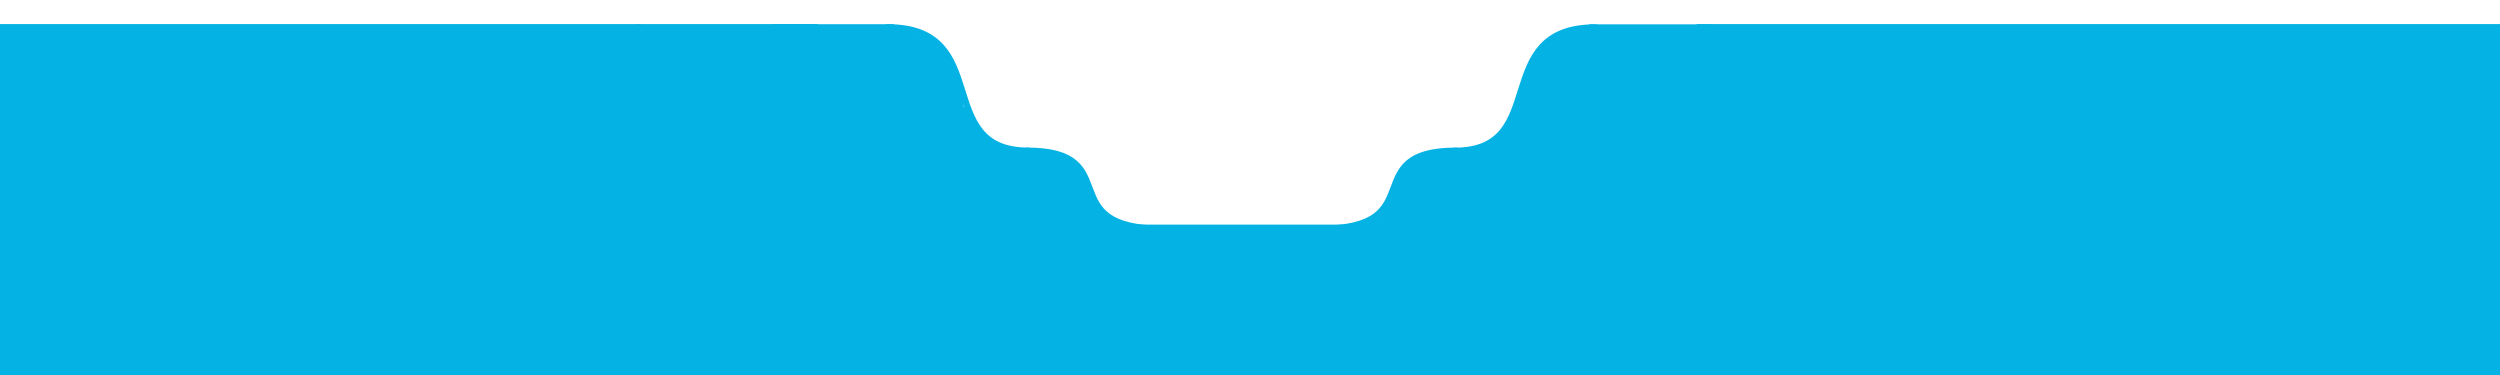 <svg width="3840" height="576" viewBox="0 0 3840 576" fill="none" xmlns="http://www.w3.org/2000/svg">
<path d="M1187 42.162H1371" stroke="#04B3E3" stroke-width="10" stroke-linecap="round"/>
<path d="M2627 42.322H2443" stroke="#04B3E3" stroke-width="10" stroke-linecap="round"/>
<path d="M1579.5 231.663C1430.5 231.663 1527 42.162 1363.5 42.162" stroke="#04B3E3" stroke-width="10" stroke-linecap="round"/>
<path d="M2234.5 231.825C2383.5 231.825 2287 42.324 2450.5 42.324" stroke="#04B3E3" stroke-width="10" stroke-linecap="round"/>
<path d="M1787 351.662C1612.34 351.663 1731 231.663 1577.51 231.663" stroke="#04B3E3" stroke-width="10" stroke-linecap="round"/>
<path d="M2027 351.65C2201.66 351.651 2083 231.652 2236.49 231.652" stroke="#04B3E3" stroke-width="10" stroke-linecap="round"/>
<path d="M1787 351.662H2036" stroke="#04B3E3" stroke-width="10" stroke-linecap="round"/>
<rect x="1157" y="42" width="256" height="526" rx="23" fill="#04B3E3"/>
<rect x="1261" y="54" width="179" height="535" rx="23" fill="#04B3E3"/>
<rect x="1279" y="72" width="179" height="484" rx="23" fill="#04B3E3"/>
<rect x="1292" y="95" width="179" height="457" rx="23" fill="#04B3E3"/>
<rect x="1301" y="126" width="179" height="352" rx="23" fill="#04B3E3"/>
<rect x="1311" y="159" width="179" height="340" rx="23" fill="#04B3E3"/>
<rect x="1323" y="182" width="179" height="333" rx="23" fill="#04B3E3"/>
<rect x="1340" y="200" width="179" height="323" rx="23" fill="#04B3E3"/>
<rect x="1492" y="217" width="51" height="31" rx="15.5" fill="#04B3E3"/>
<rect x="1522" y="227" width="42" height="23" rx="11.5" fill="#04B3E3"/>
<g clip-path="url(#clip0_3313_86471)">
<rect x="2180" y="239" width="33" height="127" rx="8" fill="#04B3E3"/>
<rect x="2171" y="244" width="45" height="572" rx="12" fill="#04B3E3"/>
</g>
<g clip-path="url(#clip1_3313_86471)">
<rect x="2161" y="244" width="33" height="127" rx="8" fill="#04B3E3"/>
<rect x="2152" y="249" width="45" height="572" rx="12" fill="#04B3E3"/>
</g>
<g clip-path="url(#clip2_3313_86471)">
<rect x="2152" y="258" width="23" height="118" rx="8" fill="#04B3E3"/>
<rect x="2143" y="263" width="45" height="572" rx="12" fill="#04B3E3"/>
</g>
<g clip-path="url(#clip3_3313_86471)">
<rect x="2142" y="274" width="23" height="84" rx="8" fill="#04B3E3"/>
<rect x="2133" y="279" width="45" height="572" rx="12" fill="#04B3E3"/>
</g>
<g clip-path="url(#clip4_3313_86471)">
<rect x="2137" y="295" width="18" height="79" rx="8" fill="#04B3E3"/>
<rect x="2128" y="300" width="45" height="572" rx="12" fill="#04B3E3"/>
</g>
<g clip-path="url(#clip5_3313_86471)">
<rect x="2130" y="308" width="18" height="79" rx="8" fill="#04B3E3"/>
<rect x="2121" y="313" width="45" height="572" rx="12" fill="#04B3E3"/>
</g>
<g clip-path="url(#clip6_3313_86471)">
<rect x="2121" y="320" width="18" height="33" rx="8" fill="#04B3E3"/>
<rect x="2112" y="325" width="45" height="572" rx="12" fill="#04B3E3"/>
</g>
<g clip-path="url(#clip7_3313_86471)">
<rect x="2112" y="332" width="18" height="33" rx="8" fill="#04B3E3"/>
<rect x="2103" y="337" width="45" height="572" rx="12" fill="#04B3E3"/>
</g>
<g clip-path="url(#clip8_3313_86471)">
<rect x="2099" y="335" width="18" height="33" rx="8" fill="#04B3E3"/>
<rect x="2090" y="340" width="45" height="572" rx="12" fill="#04B3E3"/>
</g>
<g clip-path="url(#clip9_3313_86471)">
<rect x="2071" y="345" width="88" height="13" rx="6.5" fill="#04B3E3"/>
<rect x="2062" y="350" width="45" height="572" rx="12" fill="#04B3E3"/>
</g>
<g clip-path="url(#clip10_3313_86471)">
<rect x="1990" y="432" width="88" height="13" rx="6.5" fill="#04B3E3"/>
<rect x="1981" y="437" width="45" height="572" rx="12" fill="#04B3E3"/>
</g>
<rect x="1502" y="260" width="167" height="329" rx="23" fill="#04B3E3"/>
<rect x="1515" y="284" width="167" height="329" rx="23" fill="#04B3E3"/>
<rect x="1532" y="316" width="167" height="329" rx="23" fill="#04B3E3"/>
<rect x="1551" y="332" width="167" height="329" rx="23" fill="#04B3E3"/>
<rect x="1572" y="340" width="167" height="329" rx="23" fill="#04B3E3"/>
<rect x="1696" y="345" width="958" height="293" rx="23" fill="#04B3E3"/>
<rect x="2398" y="46" width="256" height="543" rx="23" fill="#04B3E3"/>
<rect x="2386" y="51" width="54" height="572" rx="23" fill="#04B3E3"/>
<rect x="2367" y="56" width="54" height="572" rx="23" fill="#04B3E3"/>
<rect x="2351" y="78" width="45" height="572" rx="22.5" fill="#04B3E3"/>
<rect x="2341" y="104" width="45" height="572" rx="22.5" fill="#04B3E3"/>
<rect x="2333" y="130" width="45" height="572" rx="22.5" fill="#04B3E3"/>
<rect x="2325" y="156" width="45" height="572" rx="22.5" fill="#04B3E3"/>
<rect x="2316" y="173" width="45" height="572" rx="22.5" fill="#04B3E3"/>
<rect x="2307" y="190" width="45" height="572" rx="22.5" fill="#04B3E3"/>
<rect x="2288" y="206" width="45" height="572" rx="22.5" fill="#04B3E3"/>
<rect x="2269" y="222" width="45" height="572" rx="22.5" fill="#04B3E3"/>
<g clip-path="url(#clip11_3313_86471)">
<rect x="2243" y="225" width="45" height="572" rx="22.5" fill="#04B3E3"/>
<rect x="2234" y="230" width="45" height="572" rx="12" fill="#04B3E3"/>
</g>
<g clip-path="url(#clip12_3313_86471)">
<rect x="2196" y="232" width="62" height="570" rx="8" fill="#04B3E3"/>
<rect x="2187" y="237" width="45" height="572" rx="12" fill="#04B3E3"/>
</g>
<rect x="1501" y="243" width="155" height="49" rx="23" fill="#04B3E3"/>
<rect x="1480" y="235" width="155" height="49" rx="23" fill="#04B3E3"/>
<rect width="1256" height="418" transform="matrix(1 0 0 -1 0 455)" fill="#04B3E3"/>
<rect width="167" height="249" rx="23" transform="matrix(1 0 0 -1 109 591)" fill="#04B3E3"/>
<rect width="167" height="329" rx="23" transform="matrix(1 0 0 -1 136 579)" fill="#04B3E3"/>
<rect width="167" height="324" rx="23" transform="matrix(1 0 0 -1 158 594)" fill="#04B3E3"/>
<rect width="167" height="329" rx="23" transform="matrix(1 0 0 -1 179 591.4)" fill="#04B3E3"/>
<rect width="958" height="293" rx="23" transform="matrix(1 0 0 -1 303 586.4)" fill="#04B3E3"/>
<rect width="256" height="231" rx="23" transform="matrix(1 0 0 -1 1005 573)" fill="#04B3E3"/>
<rect width="29" height="145" rx="14.5" transform="matrix(1 0 0 -1 993 195)" fill="#04B3E3"/>
<rect width="45" height="278" rx="22.5" transform="matrix(1 0 0 -1 960 339)" fill="#04B3E3"/>
<rect width="23" height="145" rx="11.5" transform="matrix(1 0 0 -1 970 182)" fill="#04B3E3"/>
<rect width="45" height="344" rx="22.5" transform="matrix(1 0 0 -1 940 573)" fill="#04B3E3"/>
<rect width="45" height="352" rx="22.5" transform="matrix(1 0 0 -1 923 538)" fill="#04B3E3"/>
<rect width="45" height="376" rx="22.5" transform="matrix(1 0 0 -1 914 545)" fill="#04B3E3"/>
<rect width="45" height="392" rx="22.5" transform="matrix(1 0 0 -1 895 545)" fill="#04B3E3"/>
<rect width="45" height="356" rx="22.5" transform="matrix(1 0 0 -1 876 493)" fill="#04B3E3"/>
<rect width="45" height="411" rx="22.5" transform="matrix(1 0 0 -1 850 545)" fill="#04B3E3"/>
<rect width="62" height="427" rx="8" transform="matrix(1 0 0 -1 803 556)" fill="#04B3E3"/>
<rect width="23" height="145" rx="11.5" transform="matrix(1 0 0 -1 807 370.6)" fill="#04B3E3"/>
<rect width="1234" height="418" transform="matrix(1 0 0 -1 2606 455)" fill="#04B3E3"/>
<rect width="167" height="329" rx="23" transform="matrix(1 0 0 -1 2951 671.4)" fill="#04B3E3"/>
<rect width="167" height="329" rx="23" transform="matrix(1 0 0 -1 2964 647.4)" fill="#04B3E3"/>
<rect width="167" height="329" rx="23" transform="matrix(1 0 0 -1 2981 615.4)" fill="#04B3E3"/>
<rect width="167" height="329" rx="23" transform="matrix(1 0 0 -1 3000 599.4)" fill="#04B3E3"/>
<rect width="167" height="329" rx="23" transform="matrix(1 0 0 -1 3021 591.4)" fill="#04B3E3"/>
<rect width="681" height="293" rx="23" transform="matrix(1 0 0 -1 3145 586)" fill="#04B3E3"/>
<rect width="45" height="572" rx="22.5" transform="matrix(1 0 0 -1 3790 827.4)" fill="#04B3E3"/>
<rect width="45" height="572" rx="22.5" transform="matrix(1 0 0 -1 3782 801.4)" fill="#04B3E3"/>
<rect width="45" height="572" rx="22.5" transform="matrix(1 0 0 -1 3774 775.4)" fill="#04B3E3"/>
<rect width="45" height="572" rx="22.5" transform="matrix(1 0 0 -1 3765 758.4)" fill="#04B3E3"/>
<rect width="45" height="572" rx="22.5" transform="matrix(1 0 0 -1 3756 741.4)" fill="#04B3E3"/>
<rect width="45" height="572" rx="22.5" transform="matrix(1 0 0 -1 3737 725.4)" fill="#04B3E3"/>
<rect width="45" height="572" rx="22.5" transform="matrix(1 0 0 -1 3718 709.4)" fill="#04B3E3"/>
<g clip-path="url(#clip13_3313_86471)">
<rect width="45" height="572" rx="22.5" transform="matrix(1 0 0 -1 3692 706.4)" fill="#04B3E3"/>
<rect width="45" height="572" rx="12" transform="matrix(1 0 0 -1 3683 701.4)" fill="#04B3E3"/>
</g>
<g clip-path="url(#clip14_3313_86471)">
<rect width="62" height="570" rx="8" transform="matrix(1 0 0 -1 3645 699.4)" fill="#04B3E3"/>
<rect width="45" height="572" rx="12" transform="matrix(1 0 0 -1 3636 694.4)" fill="#04B3E3"/>
</g>
<g clip-path="url(#clip15_3313_86471)">
<rect width="3840" height="147" transform="translate(0 447)" fill="#04B3E3"/>
<rect width="23" height="145" rx="11.5" transform="matrix(1 0 0 -1 854 521)" fill="#04B3E3"/>
</g>
<defs>
<clipPath id="clip0_3313_86471">
<rect x="2180" y="239" width="33" height="127" rx="8" fill="white"/>
</clipPath>
<clipPath id="clip1_3313_86471">
<rect x="2161" y="244" width="33" height="127" rx="8" fill="white"/>
</clipPath>
<clipPath id="clip2_3313_86471">
<rect x="2152" y="258" width="23" height="118" rx="8" fill="white"/>
</clipPath>
<clipPath id="clip3_3313_86471">
<rect x="2142" y="274" width="23" height="84" rx="8" fill="white"/>
</clipPath>
<clipPath id="clip4_3313_86471">
<rect x="2137" y="295" width="18" height="79" rx="8" fill="white"/>
</clipPath>
<clipPath id="clip5_3313_86471">
<rect x="2130" y="308" width="18" height="79" rx="8" fill="white"/>
</clipPath>
<clipPath id="clip6_3313_86471">
<rect x="2121" y="320" width="18" height="33" rx="8" fill="white"/>
</clipPath>
<clipPath id="clip7_3313_86471">
<rect x="2112" y="332" width="18" height="33" rx="8" fill="white"/>
</clipPath>
<clipPath id="clip8_3313_86471">
<rect x="2099" y="335" width="18" height="33" rx="8" fill="white"/>
</clipPath>
<clipPath id="clip9_3313_86471">
<rect x="2071" y="345" width="88" height="13" rx="6.5" fill="white"/>
</clipPath>
<clipPath id="clip10_3313_86471">
<rect x="1990" y="432" width="88" height="13" rx="6.5" fill="white"/>
</clipPath>
<clipPath id="clip11_3313_86471">
<rect x="2243" y="225" width="45" height="572" rx="22.5" fill="white"/>
</clipPath>
<clipPath id="clip12_3313_86471">
<rect x="2196" y="232" width="62" height="570" rx="8" fill="white"/>
</clipPath>
<clipPath id="clip13_3313_86471">
<rect width="45" height="572" rx="22.5" transform="matrix(1 0 0 -1 3692 706.4)" fill="white"/>
</clipPath>
<clipPath id="clip14_3313_86471">
<rect width="62" height="570" rx="8" transform="matrix(1 0 0 -1 3645 699.4)" fill="white"/>
</clipPath>
<clipPath id="clip15_3313_86471">
<rect width="3840" height="147" fill="white" transform="translate(0 447)"/>
</clipPath>
</defs>
</svg>
